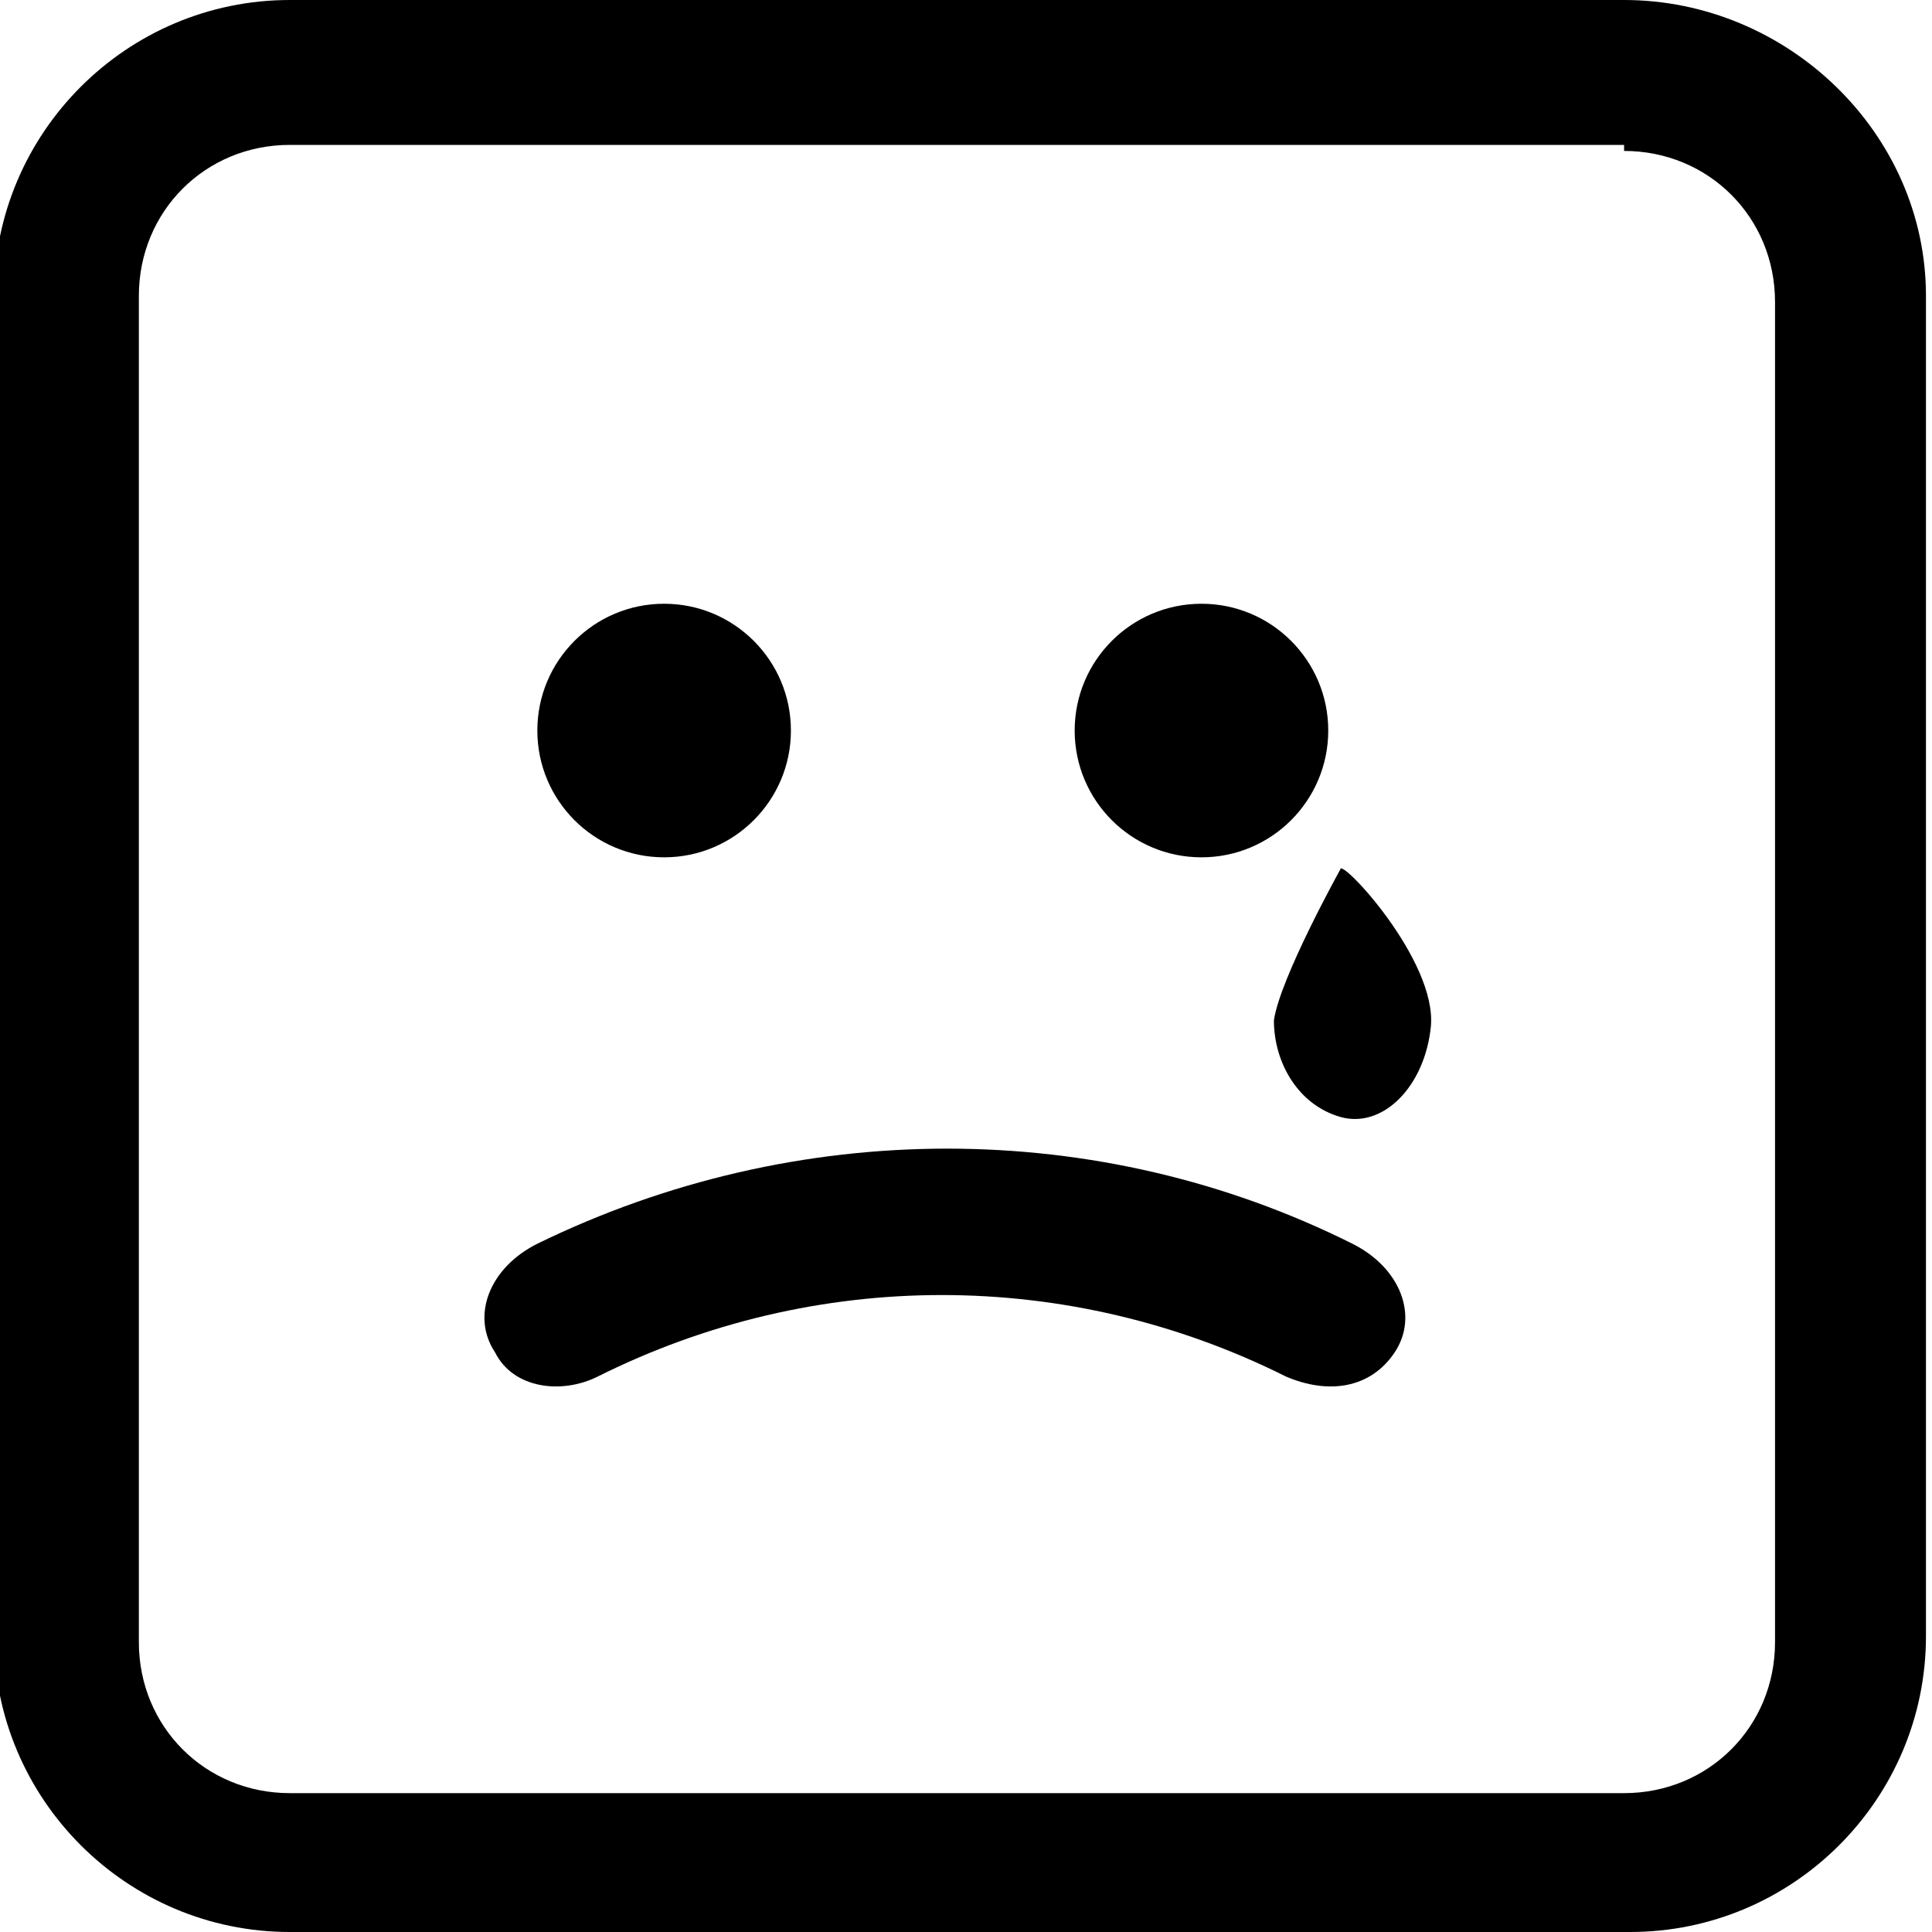 <svg version="1.1" xmlns="http://www.w3.org/2000/svg" xmlns:xlink="http://www.w3.org/1999/xlink" x="0px" y="0px" width="32px" height="32px" viewBox="0 0 32 32" style="enable-background:new 0 0 32 32;" xml:space="preserve">
<g>
	<path class="st0" d="M26.9,2.5c1.4,0,2.5,1.1,2.5,2.5v22.2c0,1.4-1.1,2.5-2.5,2.5H4.8c-1.4,0-2.5-1.1-2.5-2.5V4.9
		c0-1.4,1.1-2.5,2.5-2.5H26.9 M26.9,0H4.8C2.1,0-0.1,2.2-0.1,4.9v22.2c0,2.7,2.2,4.9,4.9,4.9h22.2c2.7,0,4.9-2.2,4.9-4.9V4.9
		C31.9,2.2,29.6,0,26.9,0L26.9,0z"></path>
	<g>
		<path class="st1" d="M8.2,22.4c-0.4-0.6-0.1-1.4,0.7-1.8c4.3-2.1,9.3-2.1,13.5,0c0.8,0.4,1.1,1.2,0.7,1.8l0,0
			c-0.4,0.6-1.1,0.7-1.8,0.4c-3.6-1.8-7.8-1.8-11.4,0C9.3,23.1,8.5,23,8.2,22.4L8.2,22.4z"></path>
		<path class="st4" d="M23.7,17c-0.1,1-0.8,1.7-1.5,1.5c-0.7-0.2-1.1-0.9-1.1-1.6c0.1-0.7,1.1-2.5,1.1-2.5
			C22.2,14.2,23.8,15.9,23.7,17z"></path>
		<g>
			<circle class="st2" cx="11" cy="12.1" r="2.1"></circle>
			<circle class="st2" cx="19.9" cy="12.1" r="2.1"></circle>
		</g>
	</g>
</g>
</svg>
